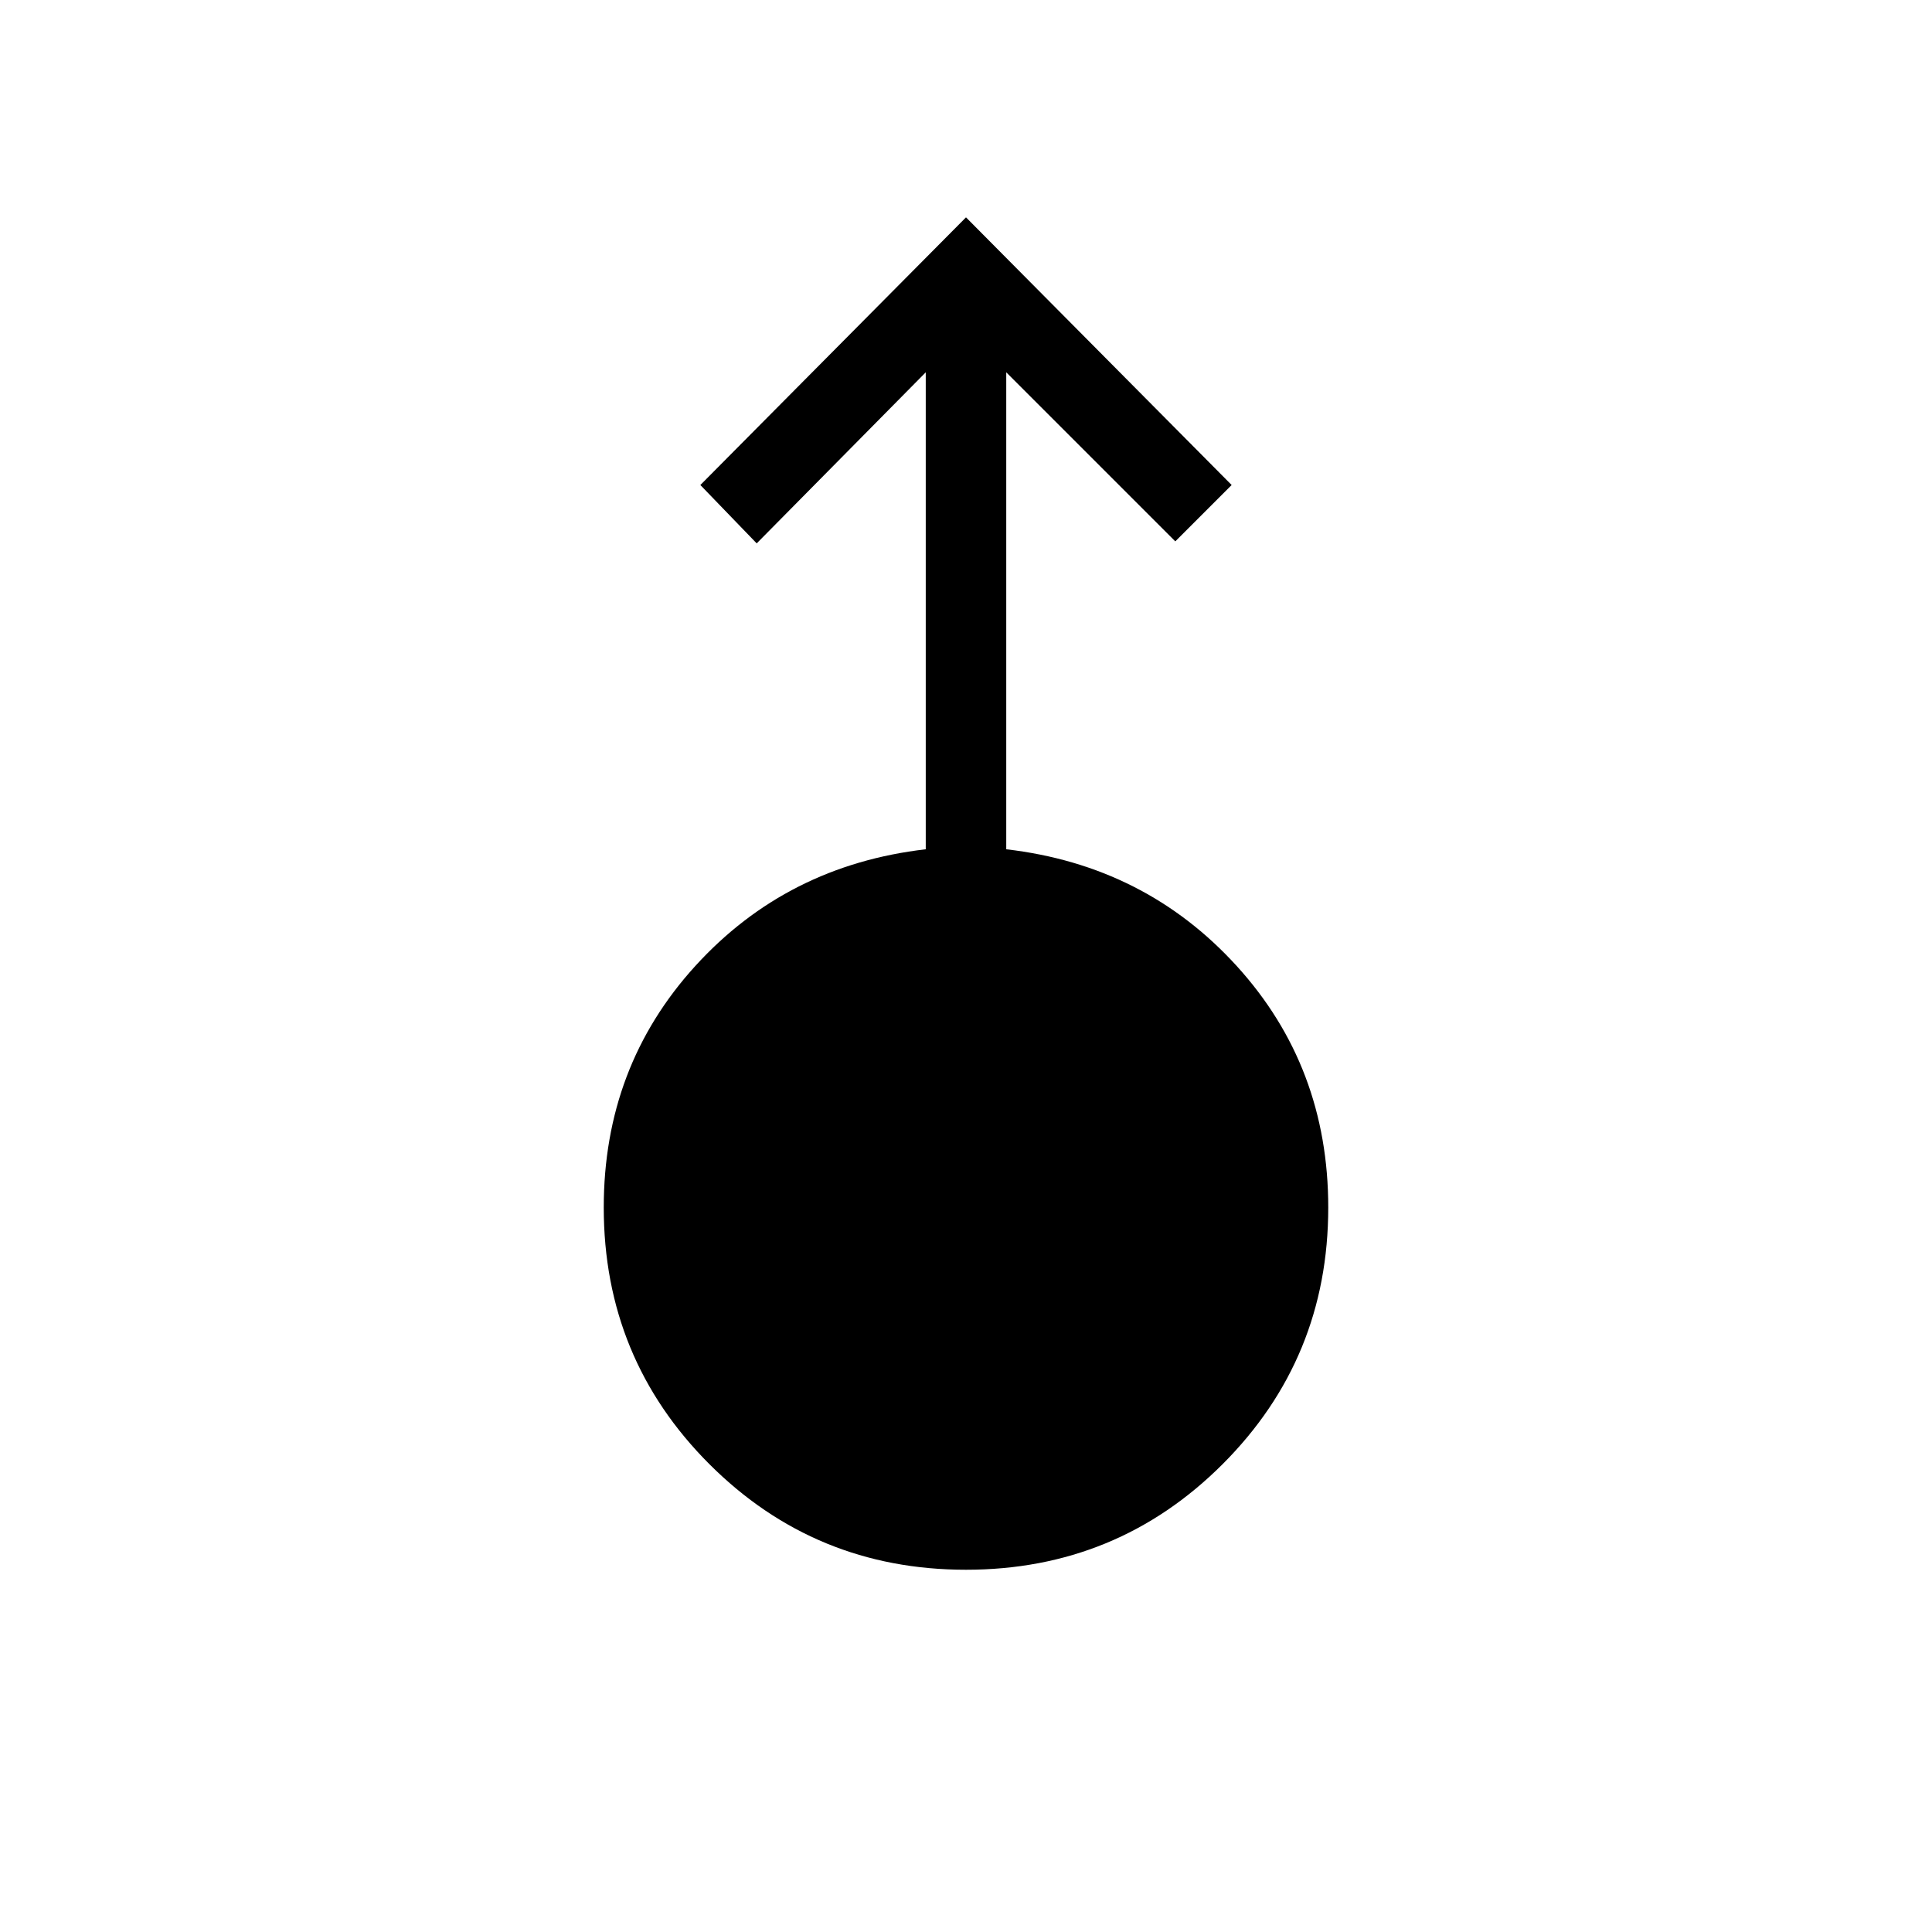 <svg xmlns="http://www.w3.org/2000/svg" height="24" width="24"><path d="M12 19.5q-1.875 0-3.188-1.312Q7.5 16.875 7.5 15q0-1.75 1.137-3 1.138-1.25 2.863-1.45V4.625L9.4 6.75l-.7-.725L12 2.7l3.3 3.325-.7.7-2.1-2.1v5.925q1.725.2 2.863 1.45 1.137 1.25 1.137 3 0 1.875-1.312 3.188Q13.875 19.5 12 19.5Z"/></svg>
